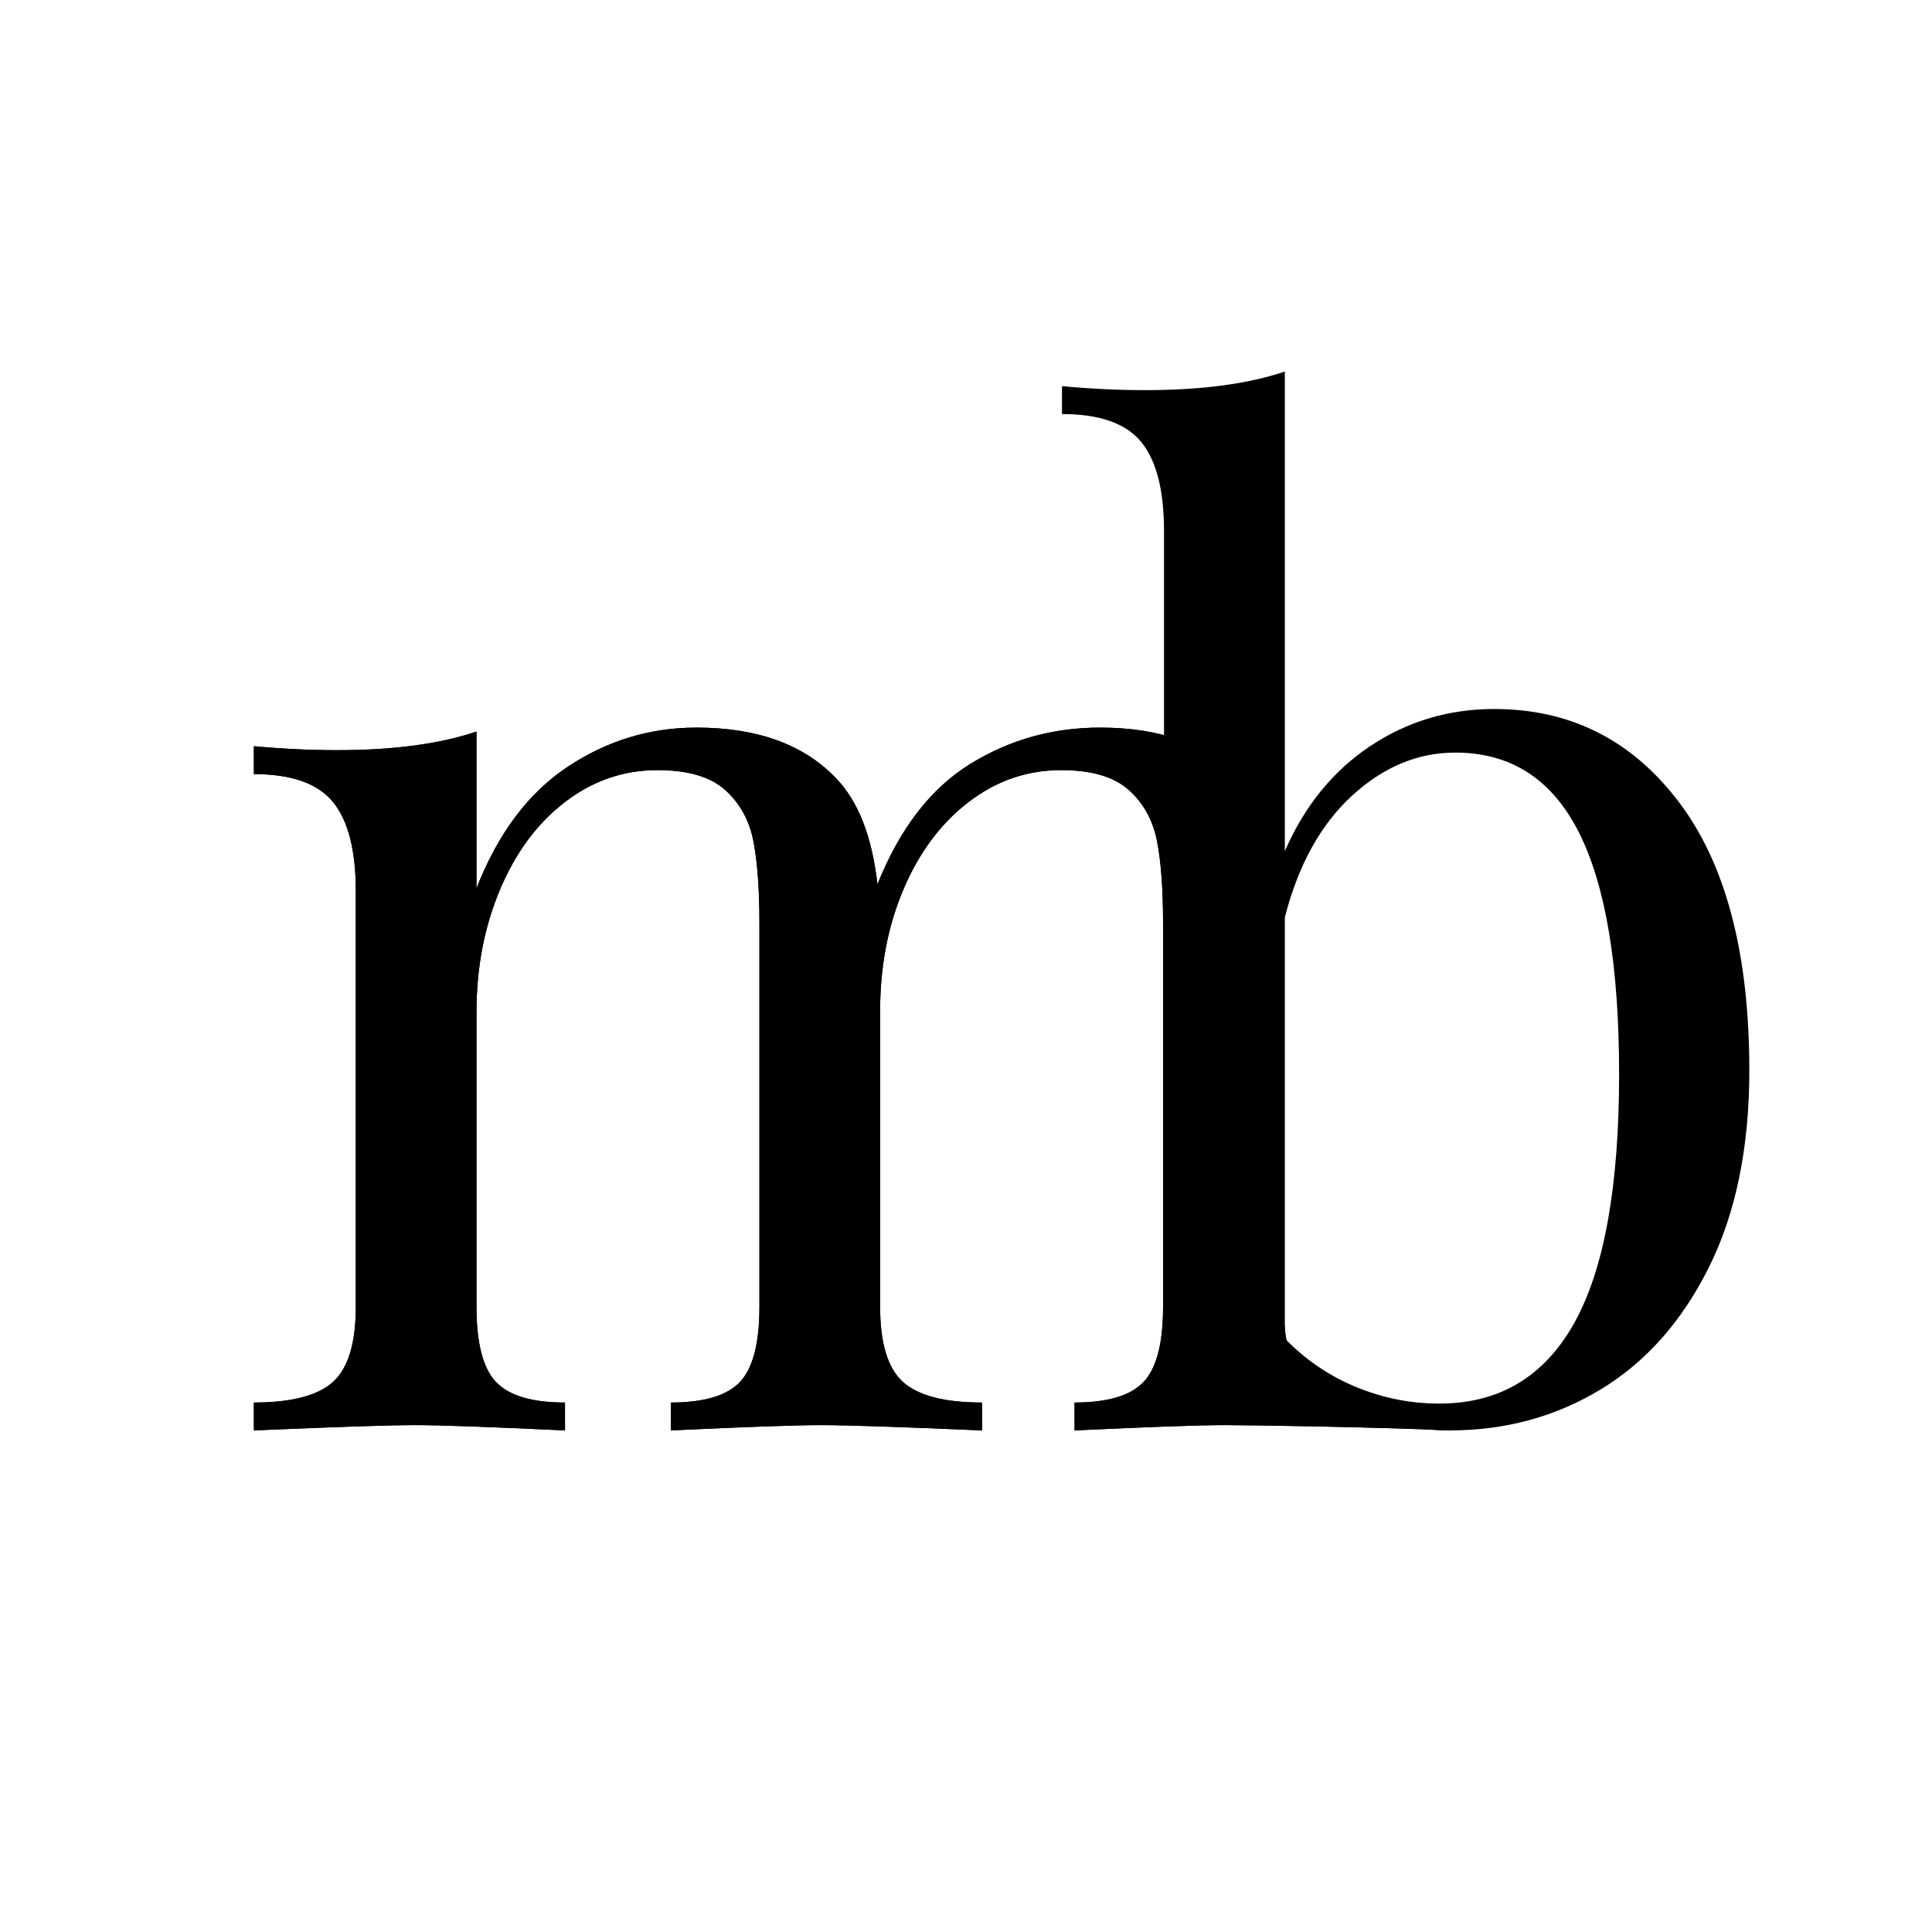 <svg class="logo" viewBox="0 0 624 624" version="1.1" xmlns="http://www.w3.org/2000/svg" xmlns:xlink="http://www.w3.org/1999/xlink">
    <defs>
        <path d="M339.992,326.337 C344.901,330.772 353.419,332.989 365.546,332.989 L387,342 C360.436,340.856 321.657,340.284 313.572,340.284 C305.488,340.284 289.318,340.856 265.064,342 L265.064,332.989 C275.747,332.989 283.182,330.772 287.369,326.337 C291.556,321.903 293.649,313.822 293.649,302.093 L293.649,178.079 C293.649,167.209 293,158.412 291.7,151.689 C290.401,144.966 287.369,139.459 282.605,135.168 C277.841,130.877 270.55,128.732 260.733,128.732 C249.761,128.732 239.799,132.164 230.848,139.03 C221.897,145.896 214.895,155.265 209.842,167.137 C204.789,179.009 202.263,192.097 202.263,206.401 L202.263,302.093 C202.263,313.822 204.717,321.903 209.626,326.337 C214.534,330.772 223.052,332.989 235.179,332.989 L235.179,342 C208.615,340.856 191.291,340.284 183.206,340.284 C175.121,340.284 158.952,340.856 134.698,342 L134.698,332.989 C145.381,332.989 152.816,330.772 157.003,326.337 C161.19,321.903 163.283,313.822 163.283,302.093 L163.283,178.079 C163.283,167.209 162.633,158.412 161.334,151.689 C160.035,144.966 157.003,139.459 152.239,135.168 C147.474,130.877 140.184,128.732 130.366,128.732 C119.394,128.732 109.433,132.164 100.482,139.03 C91.531,145.896 84.529,155.336 79.476,167.352 C74.423,179.367 71.896,192.526 71.896,206.83 L71.896,302.093 C71.896,313.822 73.99,321.903 78.177,326.337 C82.363,330.772 89.798,332.989 100.482,332.989 L100.482,342 C76.227,340.856 60.058,340.284 51.973,340.284 C43.889,340.284 26.564,340.856 0,342 L0,332.989 C12.127,332.989 20.645,330.772 25.554,326.337 C30.462,321.903 32.916,313.822 32.916,302.093 L32.916,167.781 C32.916,154.621 30.462,145.038 25.554,139.03 C20.645,133.023 12.127,130.019 0,130.019 L0,121.008 C9.24,121.866 18.191,122.295 26.853,122.295 C45.044,122.295 60.058,120.292 71.896,116.287 L71.896,166.922 C78.826,149.186 88.643,136.098 101.348,127.659 C114.053,119.22 127.912,115 142.927,115 C162.561,115 177.576,120.435 187.97,131.306 C195.189,138.744 199.664,150.187 201.397,165.635 C208.615,147.612 218.577,134.668 231.281,126.801 C243.986,118.933 257.99,115 273.293,115 C292.928,115 307.942,120.435 318.337,131.306 C323.534,137.028 327.215,144.323 329.381,153.191 C331.547,162.059 332.629,173.502 332.629,187.52 L332.629,302.093 C332.629,313.822 335.084,321.903 339.992,326.337 Z" id="path-1"></path>
    </defs>
        <g transform="translate(82, 120)">
            <path d="M460.236,139.031 C475.412,159.057 483,187.95 483,225.711 C483,250.6 478.664,271.769 469.992,289.22 C461.32,306.67 449.686,319.829 435.088,328.698 C420.49,337.566 404.231,342 386.309,342 C375.613,342 365.279,339.854 355.307,335.563 C345.334,331.272 336.59,325.122 329.074,317.112 L298.338,330.074 L291.414,330.074 C293.438,322.922 293.953,324.407 293.953,314.966 L293.953,51.493 C293.953,38.334 291.496,28.75 286.582,22.743 C281.668,16.735 273.141,13.731 261,13.731 L261,4.72 C270.25,5.578 279.211,6.008 287.883,6.008 C306.094,6.008 321.125,4.005 332.977,0 L332.977,154.908 C339.336,140.319 348.514,129.019 360.51,121.009 C372.506,112.999 385.875,108.994 400.617,108.994 C425.188,108.994 445.06,119.006 460.236,139.031 Z M426.416,307.371 C436.1,290.064 440.941,263.245 440.941,226.913 C440.941,192.012 436.606,165.98 427.934,148.816 C419.262,131.651 405.965,123.069 388.043,123.069 C375.902,123.069 364.773,127.718 354.656,137.015 C344.539,146.312 337.313,159.4 332.977,176.279 L332.977,312.306 C339.625,319.172 347.285,324.393 355.957,327.969 C364.629,331.545 373.59,333.332 382.84,333.332 C402.207,333.332 416.732,324.679 426.416,307.371 Z" id="Combined-Shape" ></path>
            <g id="mb">
                <use fill-rule="evenodd" xlink:href="#path-1"></use>
                <use fill-opacity="1" xlink:href="#path-1"></use>
            </g>
        </g>
</svg>
